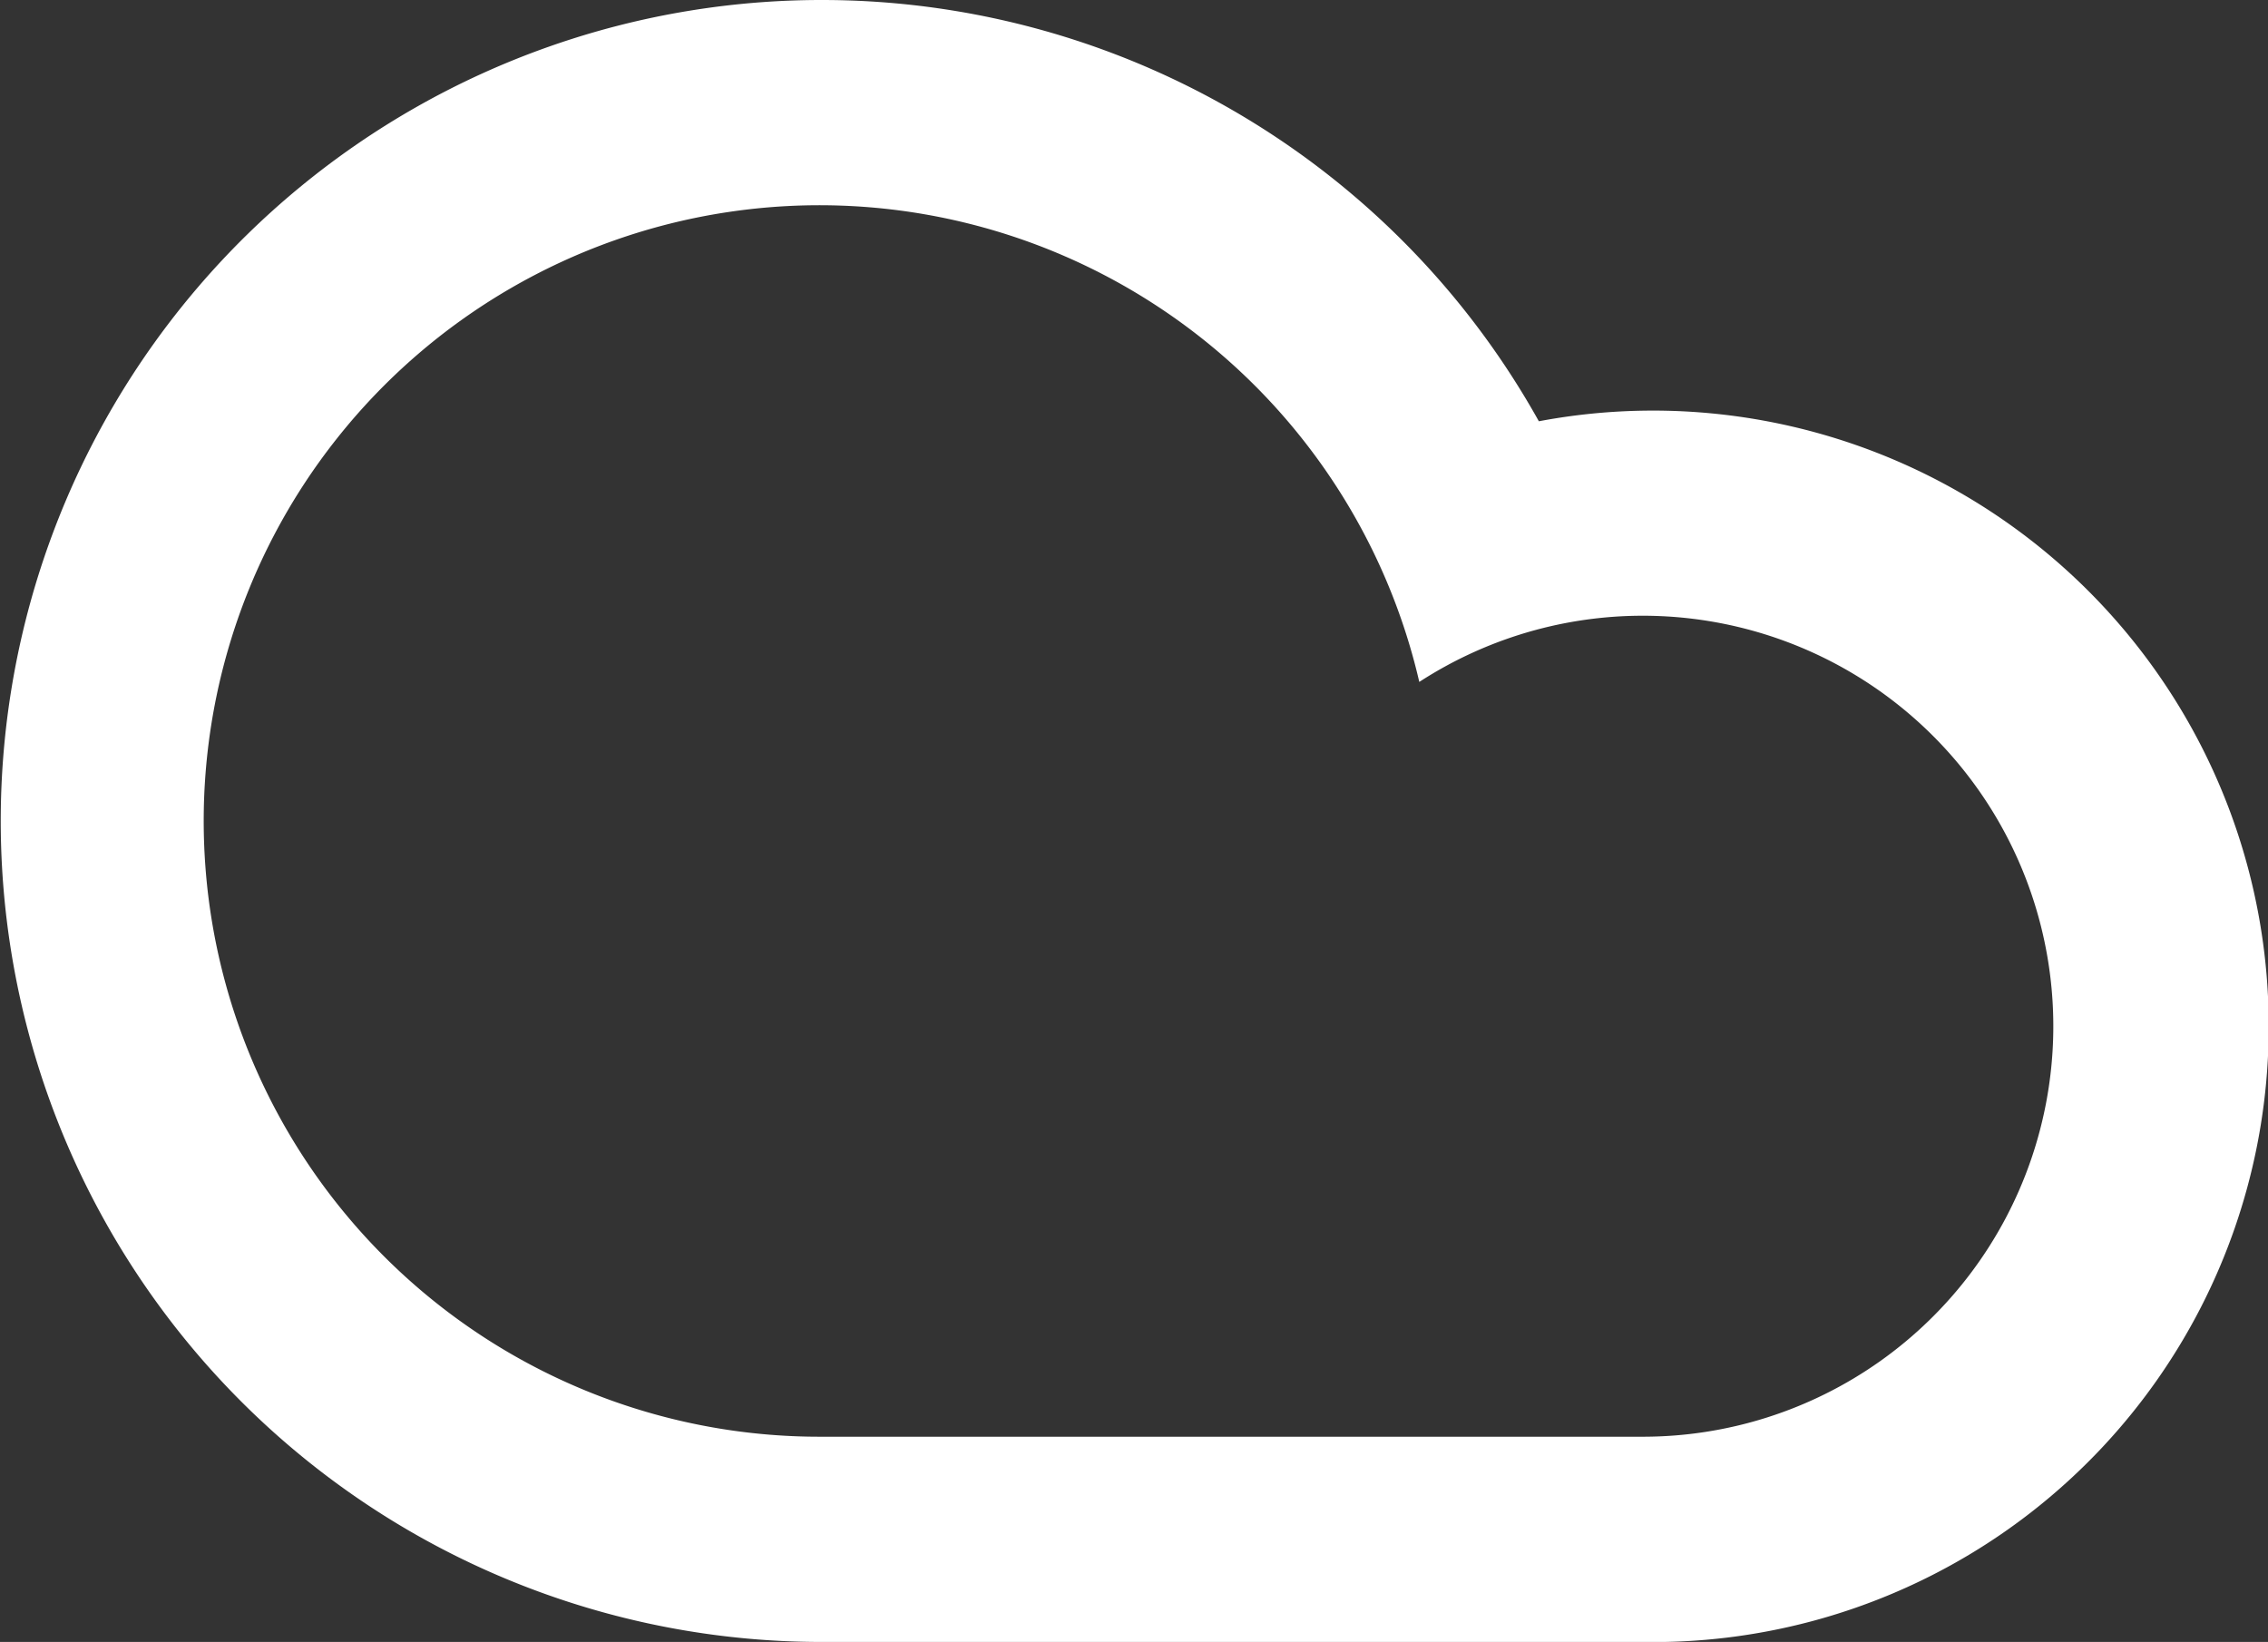<svg data-name="Layer 1" xmlns="http://www.w3.org/2000/svg" viewBox="0 0 44.2 32"><rect x="0" y="0" width="44.2" height="32" fill="#333333" stroke="none"/><path d="M15.99 32a16 16 0 1 1 14-23.79 12 12 0 1 1 2 23.79h-16zm16-4a8 8 0 1 0-4.33-14.71A12 12 0 1 0 15.99 28h16z" fill="#fff"/></svg>